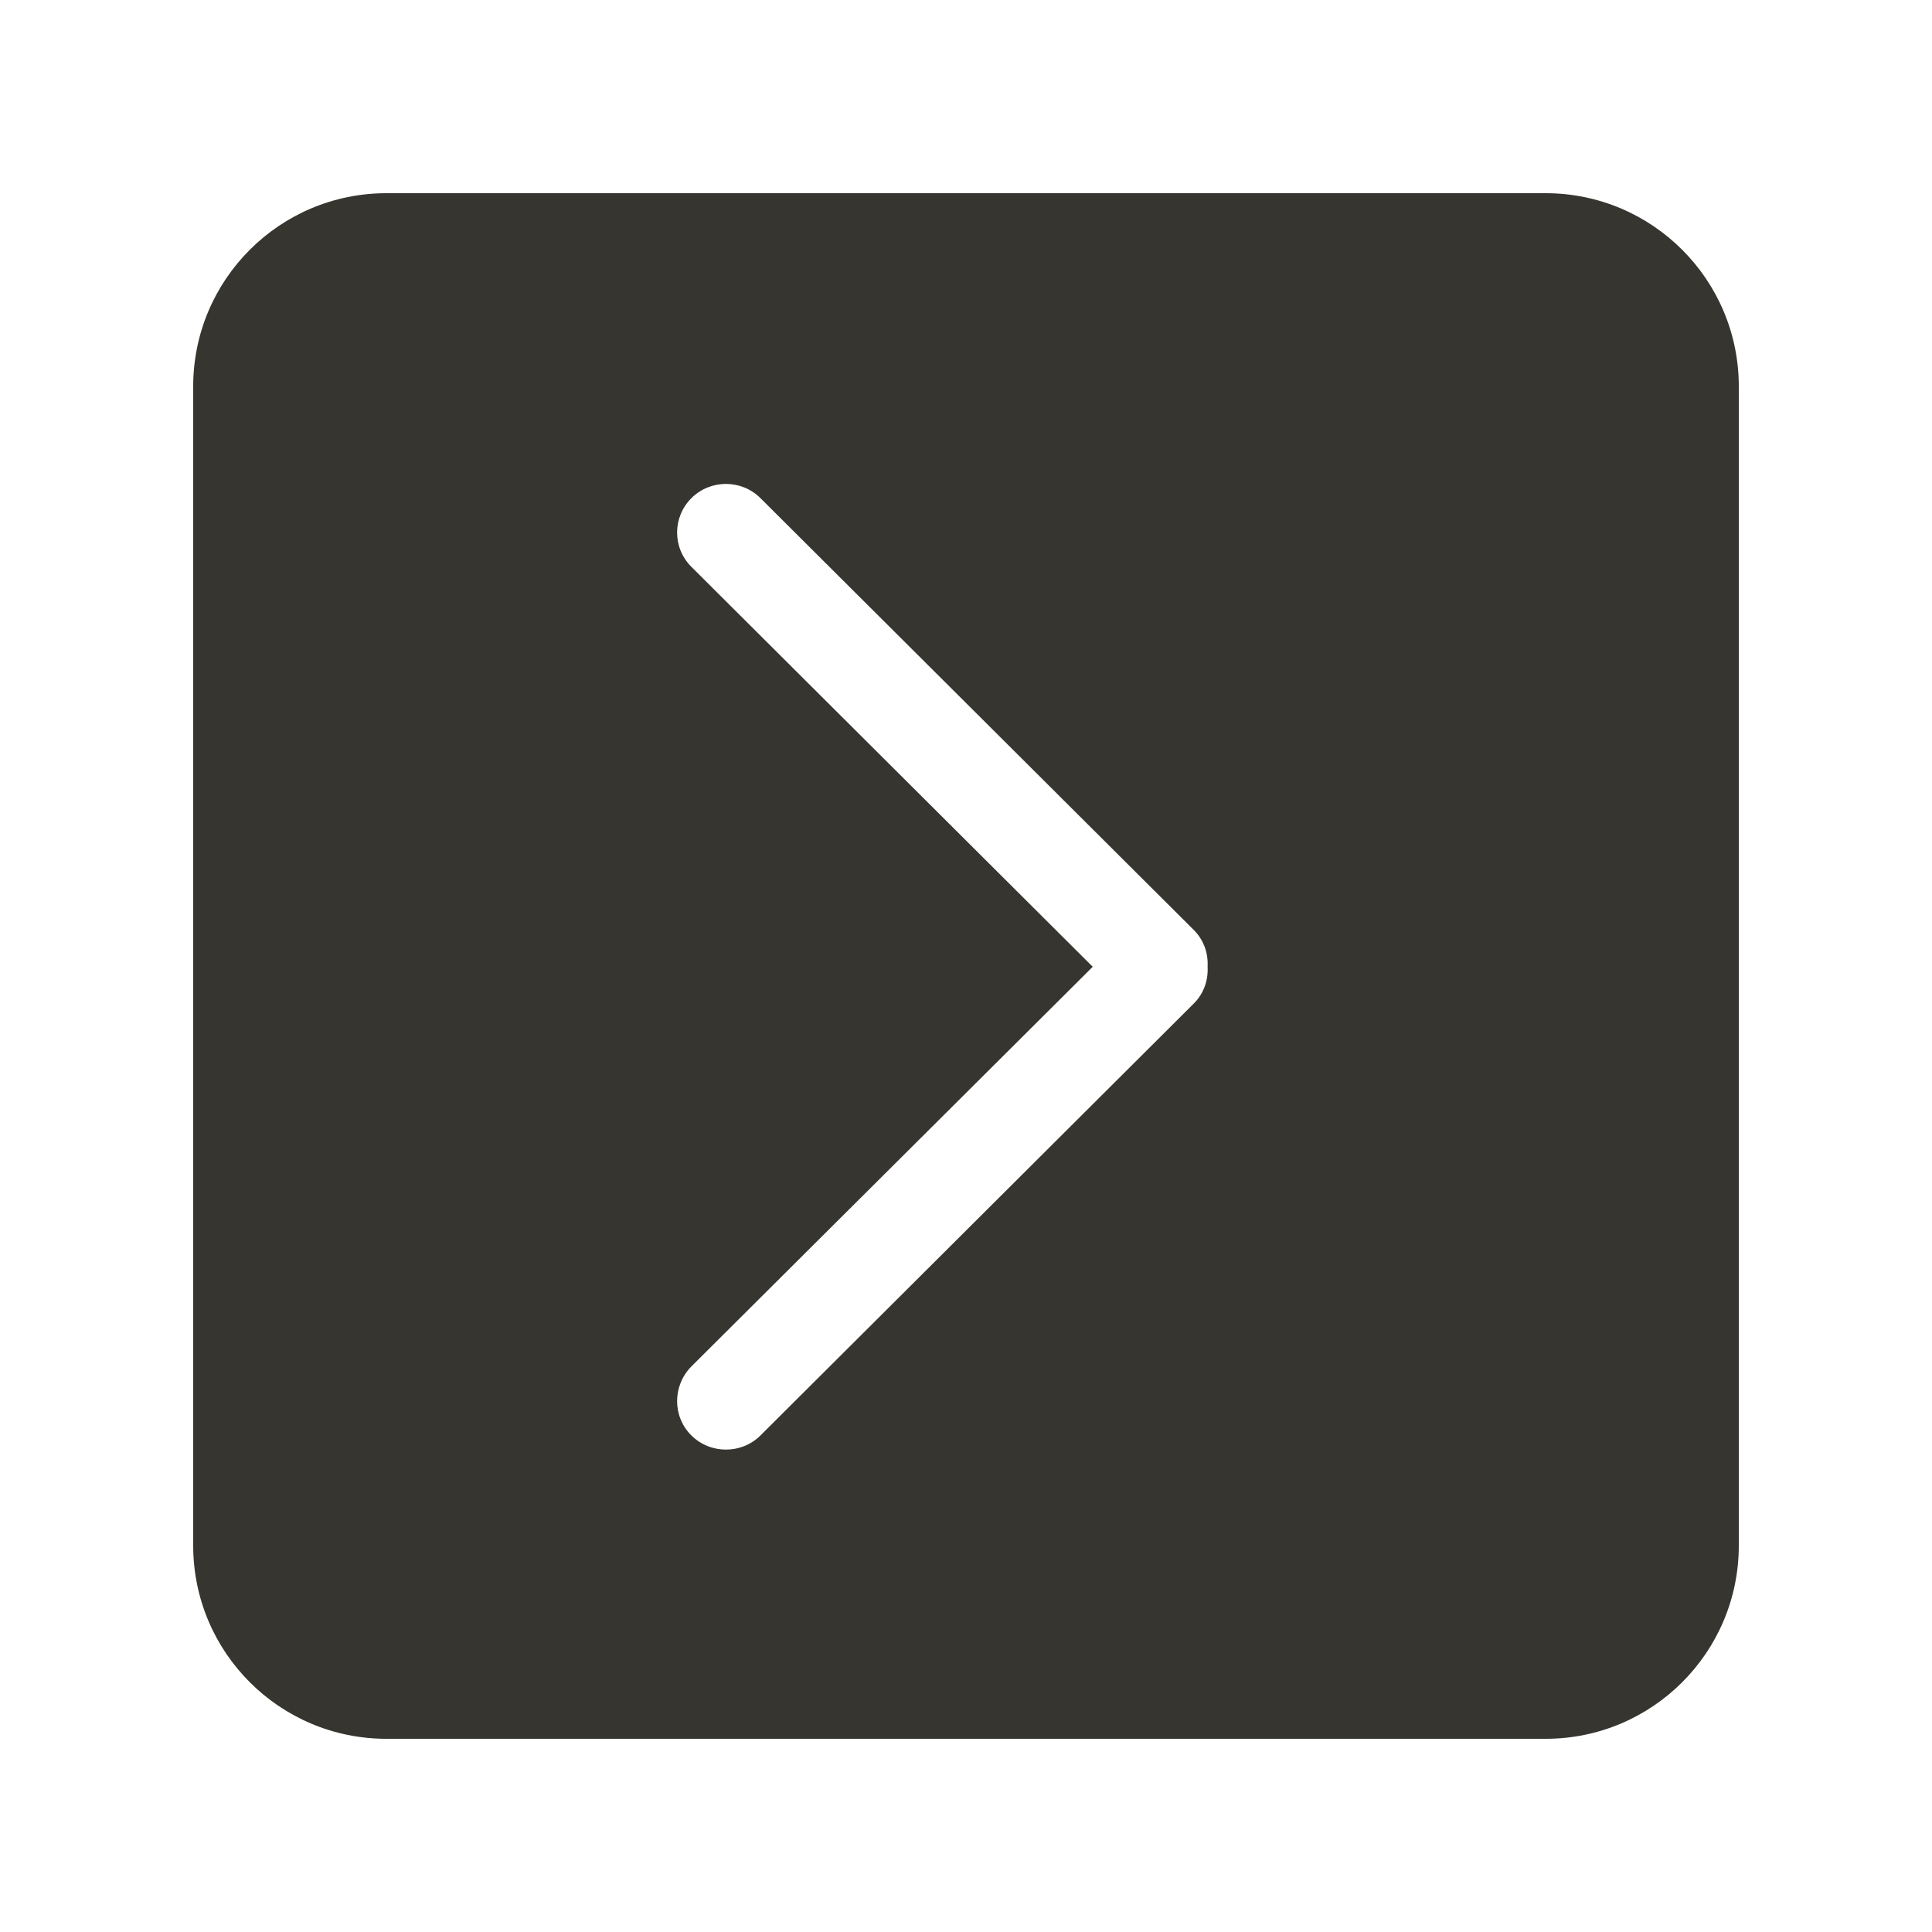 <!-- Generated by IcoMoon.io -->
<svg version="1.1" xmlns="http://www.w3.org/2000/svg" width="40" height="40" viewBox="0 0 40 40">
<title>bm-chevron-right-square1</title>
<path fill="#37352f" d="M24.716 20.777l-8.972 8.943c-0.394 0.39-1.034 0.39-1.429 0s-0.395-1.030 0-1.43l8.309-8.274-8.309-8.28c-0.395-0.392-0.395-1.029 0-1.423 0.395-0.392 1.035-0.392 1.429 0l8.972 8.941c0.211 0.21 0.301 0.487 0.286 0.762 0.015 0.274-0.075 0.552-0.286 0.761v0zM32 4h-24c-2.209 0-4 1.791-4 4v24c0 2.21 1.791 4 4 4h24c2.209 0 4-1.79 4-4v-24c0-2.209-1.791-4-4-4v0z"></path>
</svg>
